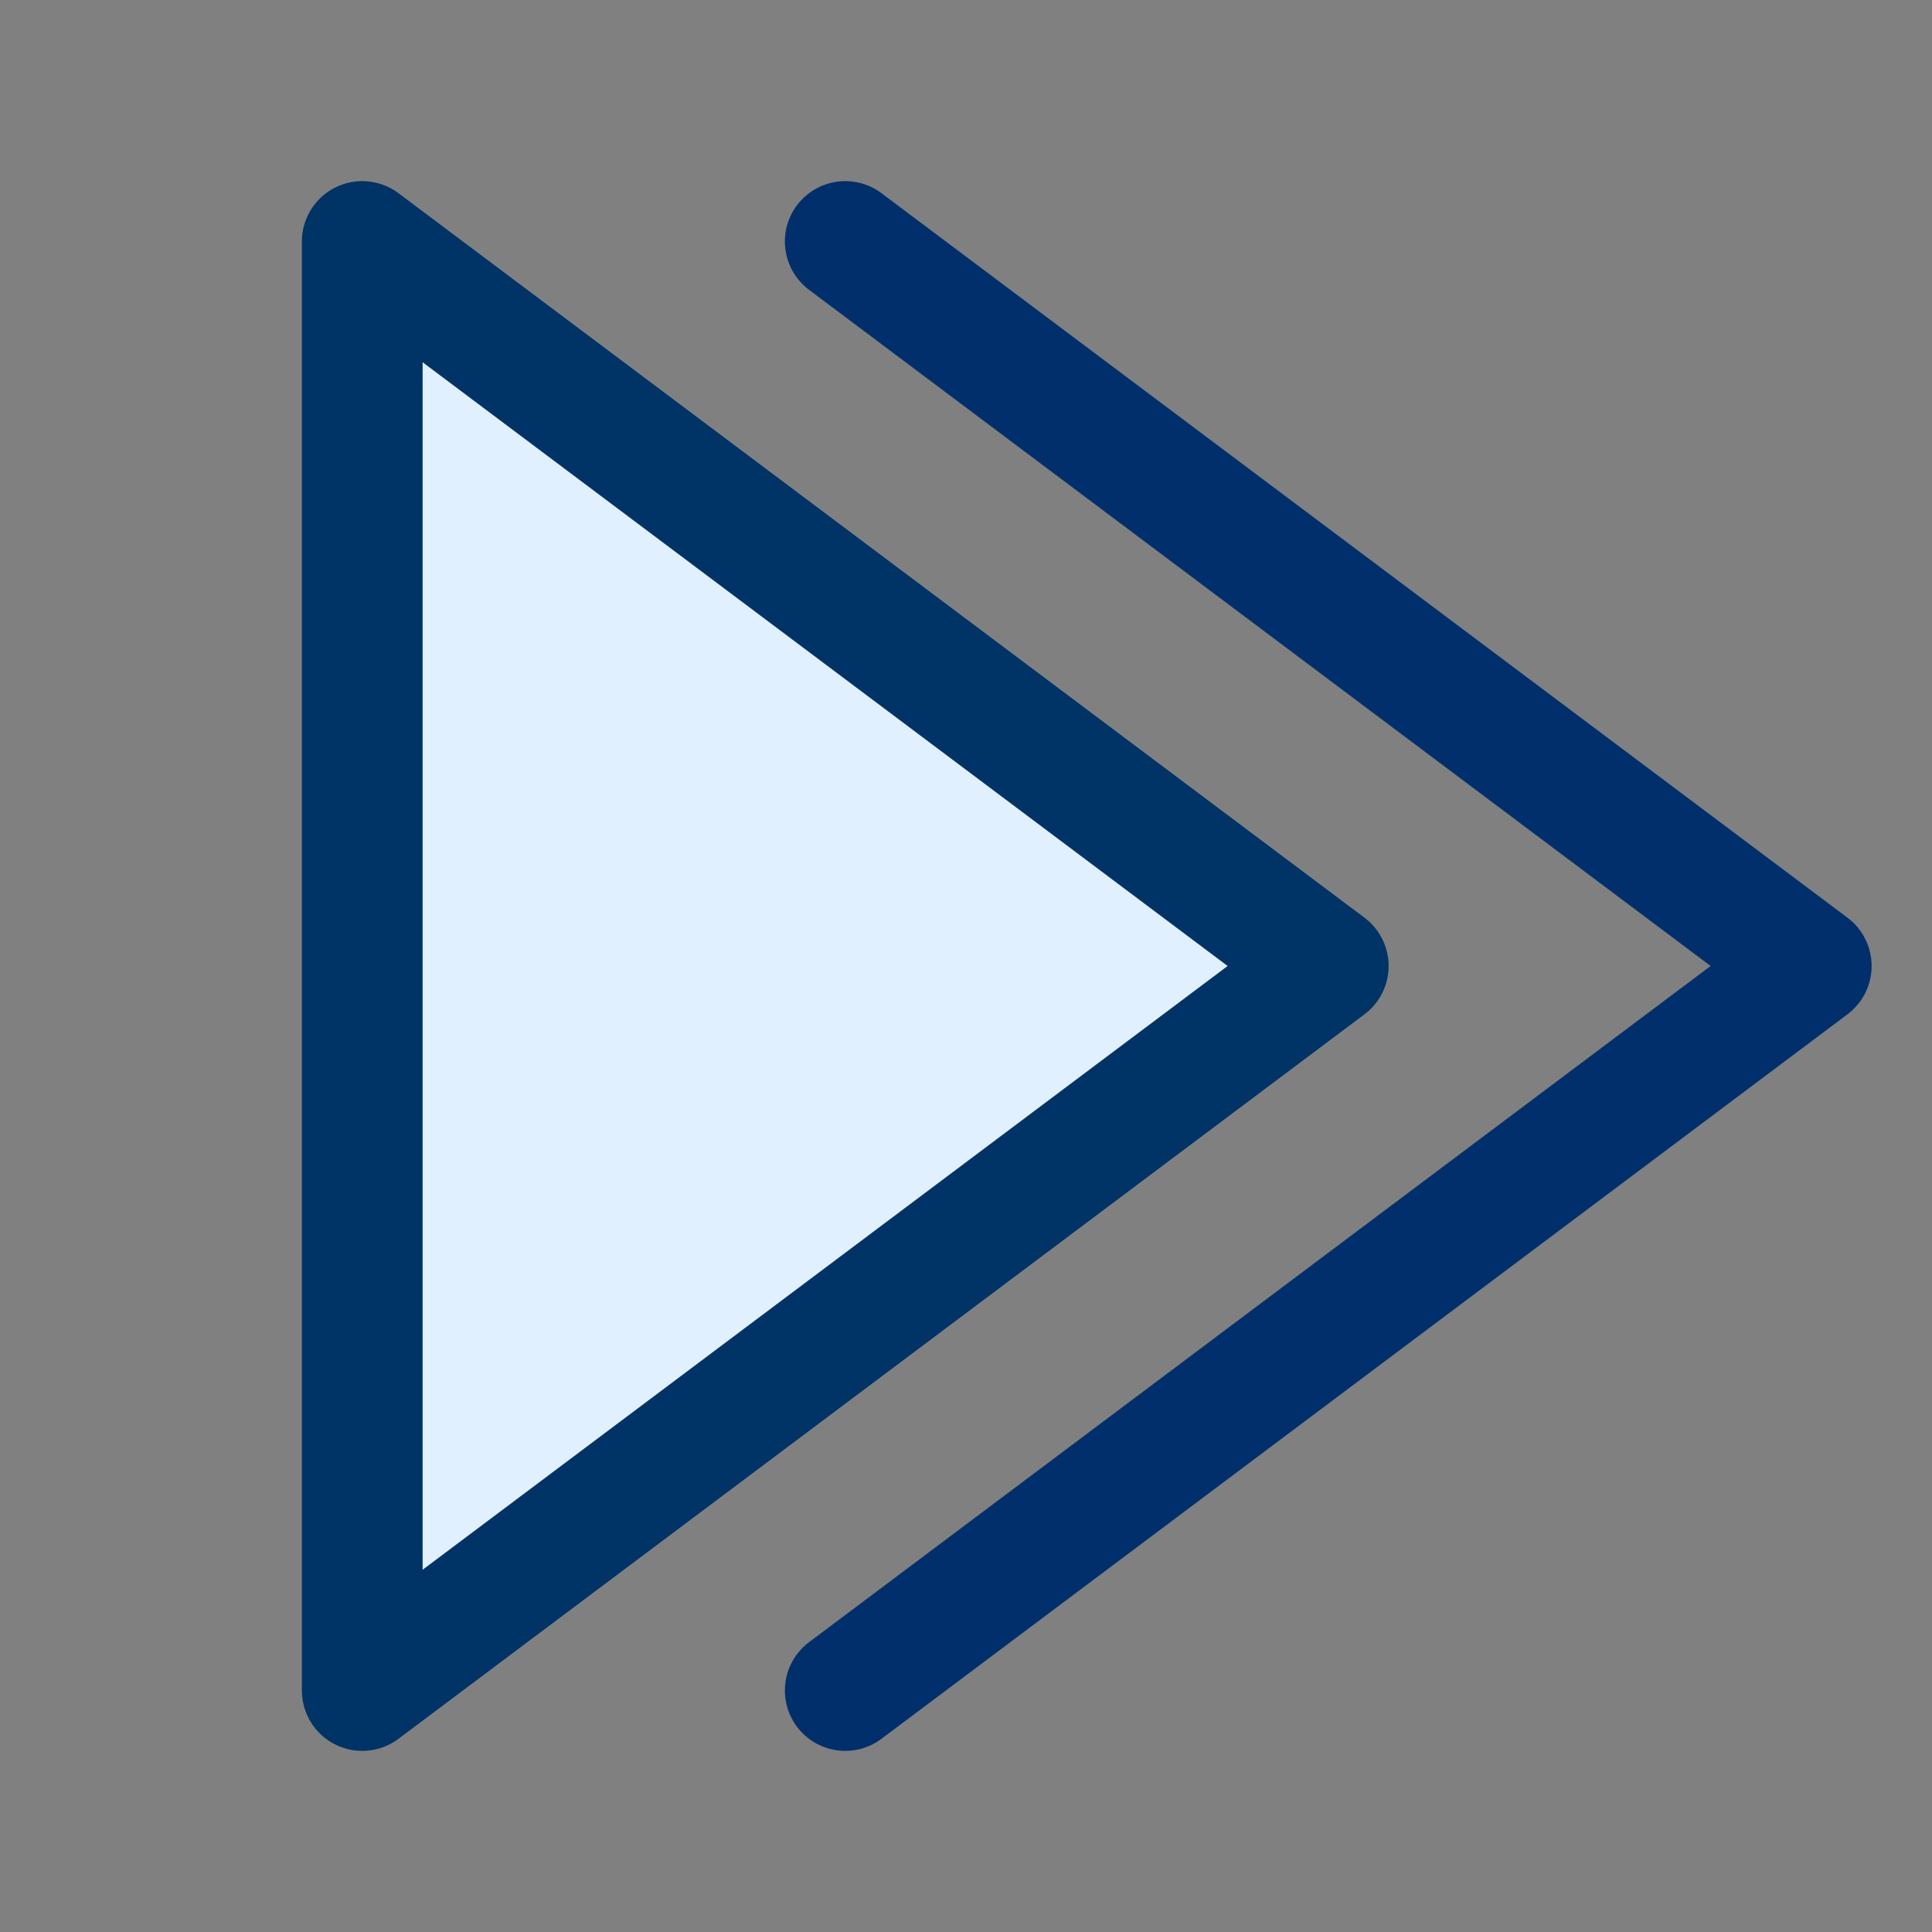 <svg xmlns="http://www.w3.org/2000/svg" width="16" height="16" viewBox="0 0 16 16">
    <rect x="0" y="0" width="16" height="16" fill="#808080" stroke="none"/>
    <polyline points="
            7,2
            15,8
            7,14"
              fill="none"
              stroke="#002f6c"
              stroke-width="1"
              stroke-linecap="round"
              stroke-linejoin="round"/>

    <polyline points="3,10
                      3,2
                      11,8
                      3,14
                      3,10"
              fill="#e0f0ff"
              stroke="#003366"
              stroke-width="1"
              stroke-linejoin="round"/>
</svg>